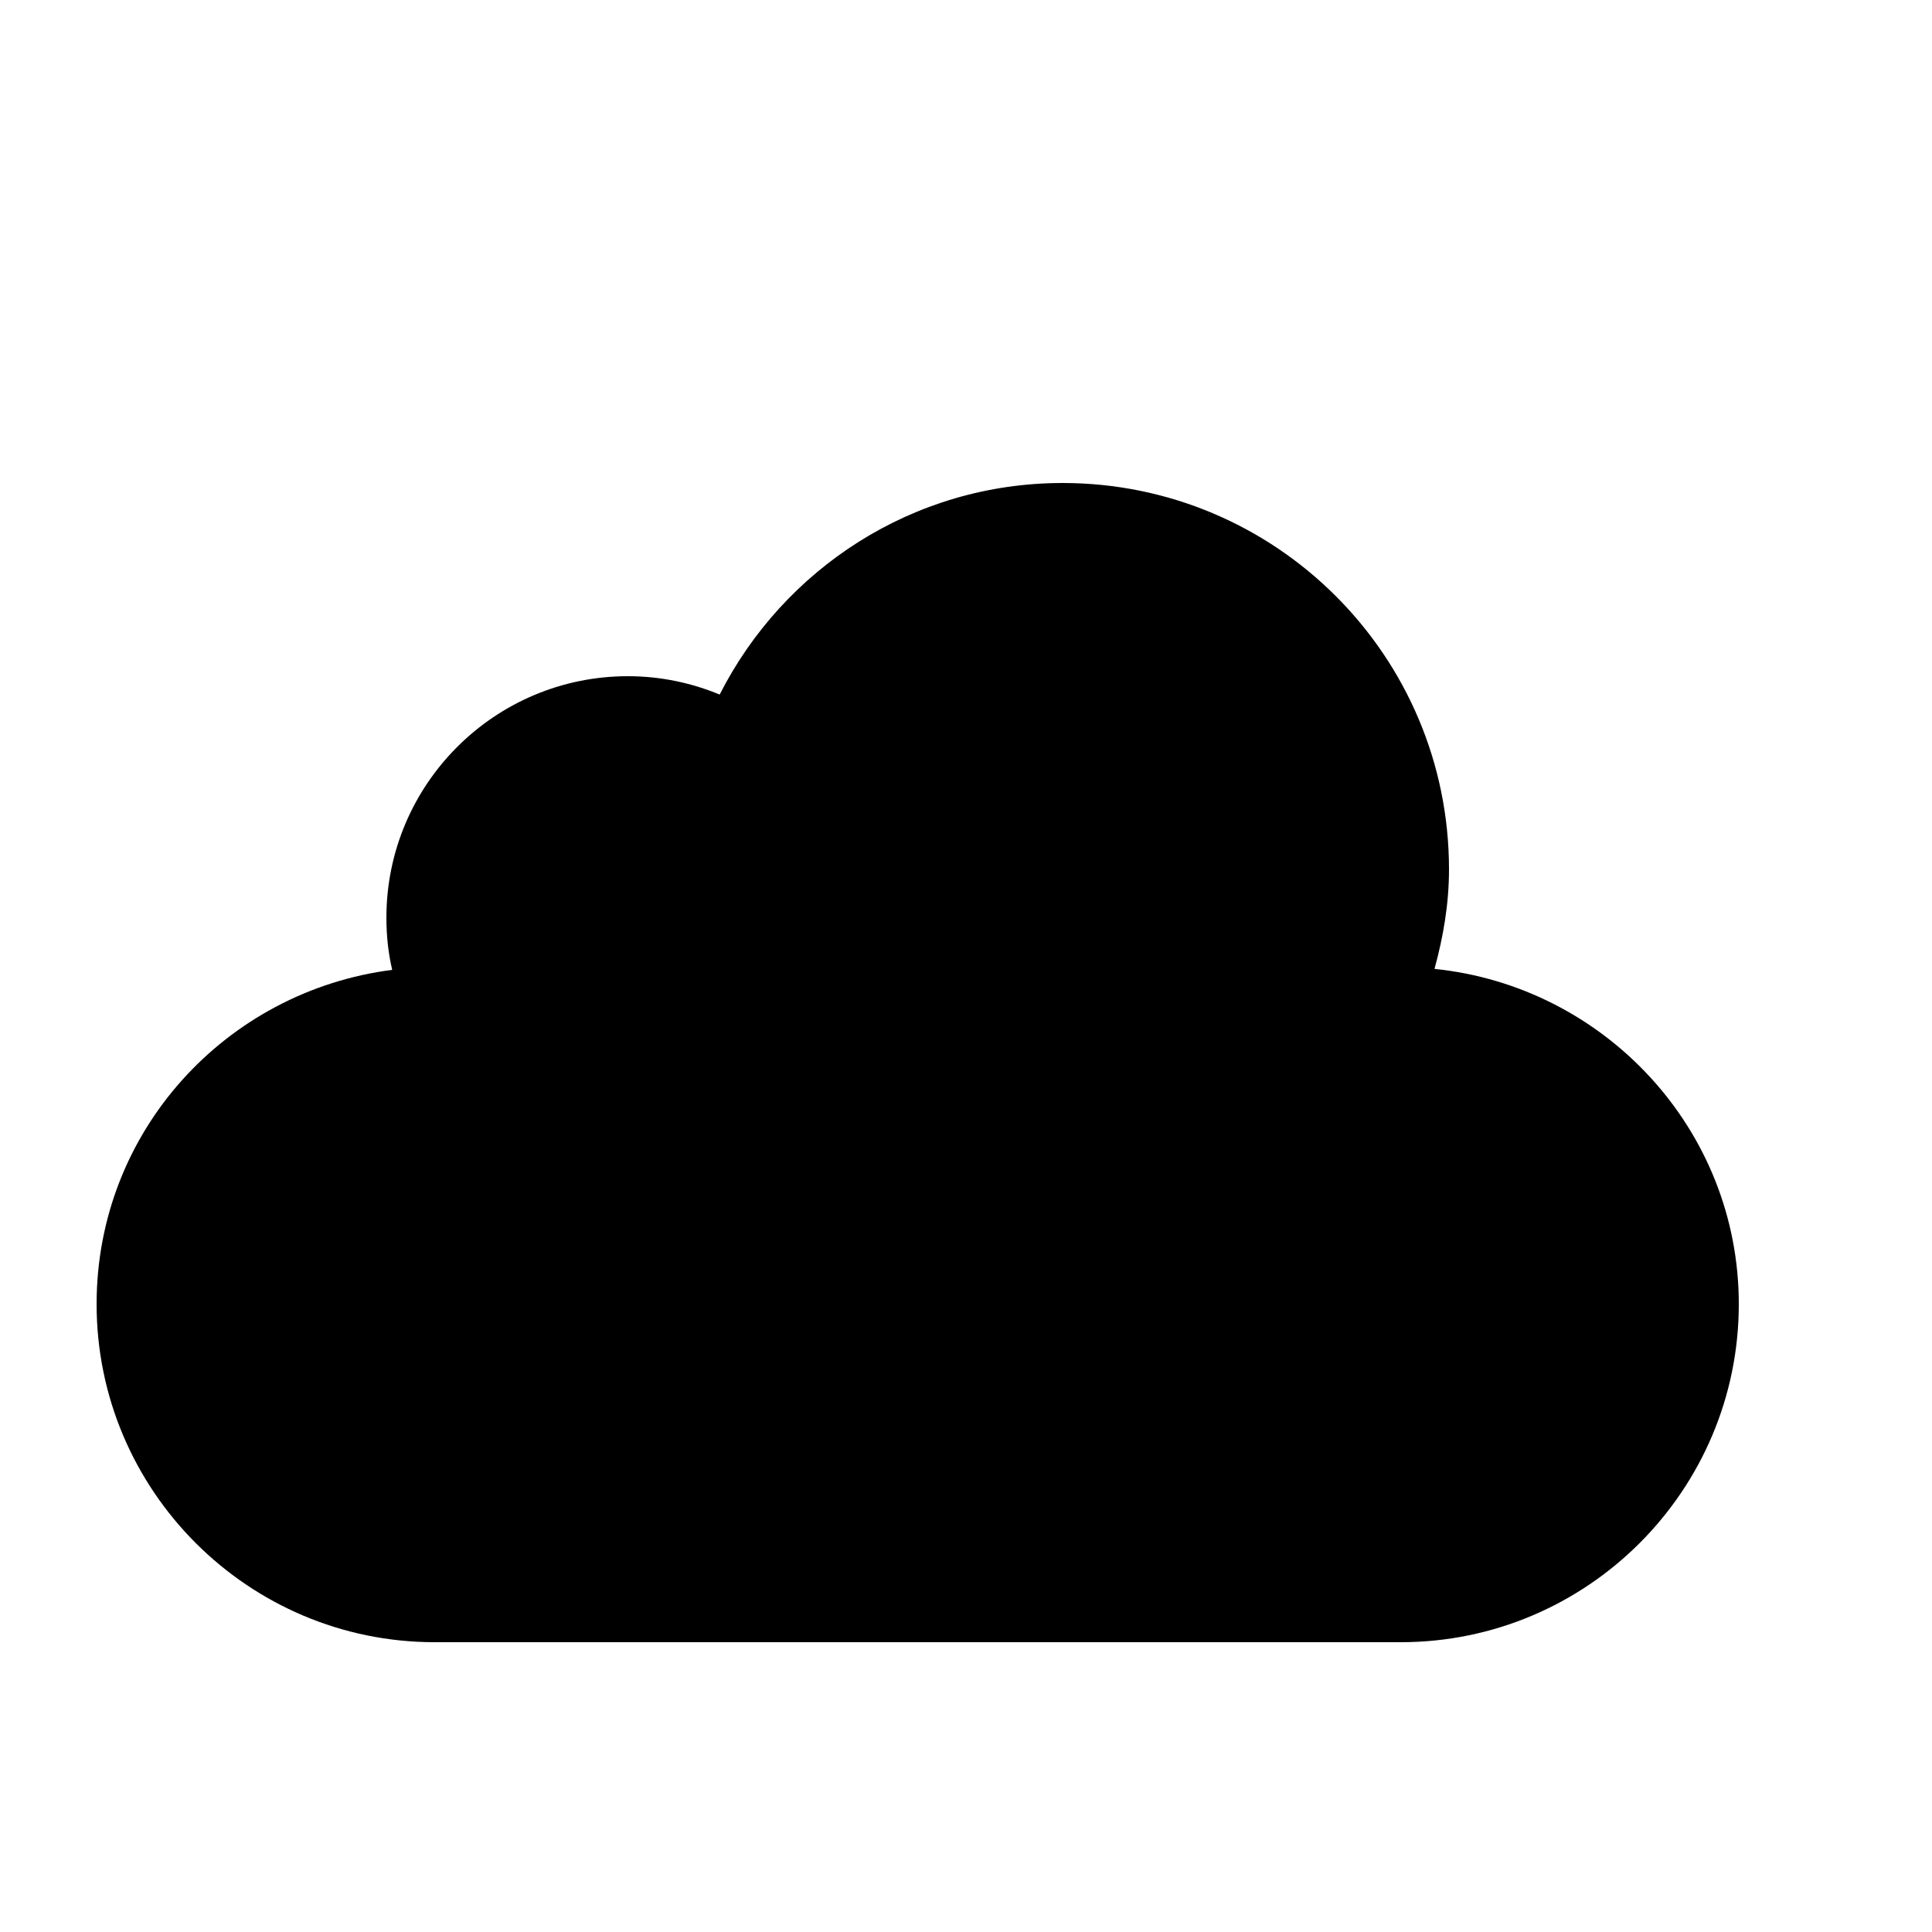 <?xml version="1.0" encoding="utf-8"?>
<!-- Generated by IcoMoon.io -->
<!DOCTYPE svg PUBLIC "-//W3C//DTD SVG 1.1//EN" "http://www.w3.org/Graphics/SVG/1.1/DTD/svg11.dtd">
<svg version="1.1" xmlns="http://www.w3.org/2000/svg" xmlns:xlink="http://www.w3.org/1999/xlink" width="20" height="20" viewBox="0 0 20 20">
<path d="M14.85 10.030c1.76 0.18 3.15 1.66 3.15 3.47 0 1.93-1.57 3.5-3.5 3.5h-10c-1.93 0-3.5-1.57-3.5-3.5 0-1.79 1.34-3.24 3.060-3.46-0.040-0.17-0.060-0.35-0.060-0.54 0-1.38 1.12-2.5 2.5-2.5 0.34 0 0.66 0.070 0.95 0.19 0.66-1.3 2-2.19 3.55-2.19 2.21 0 4 1.79 4 4 0 0.36-0.060 0.7-0.15 1.030z"></path>
</svg>
